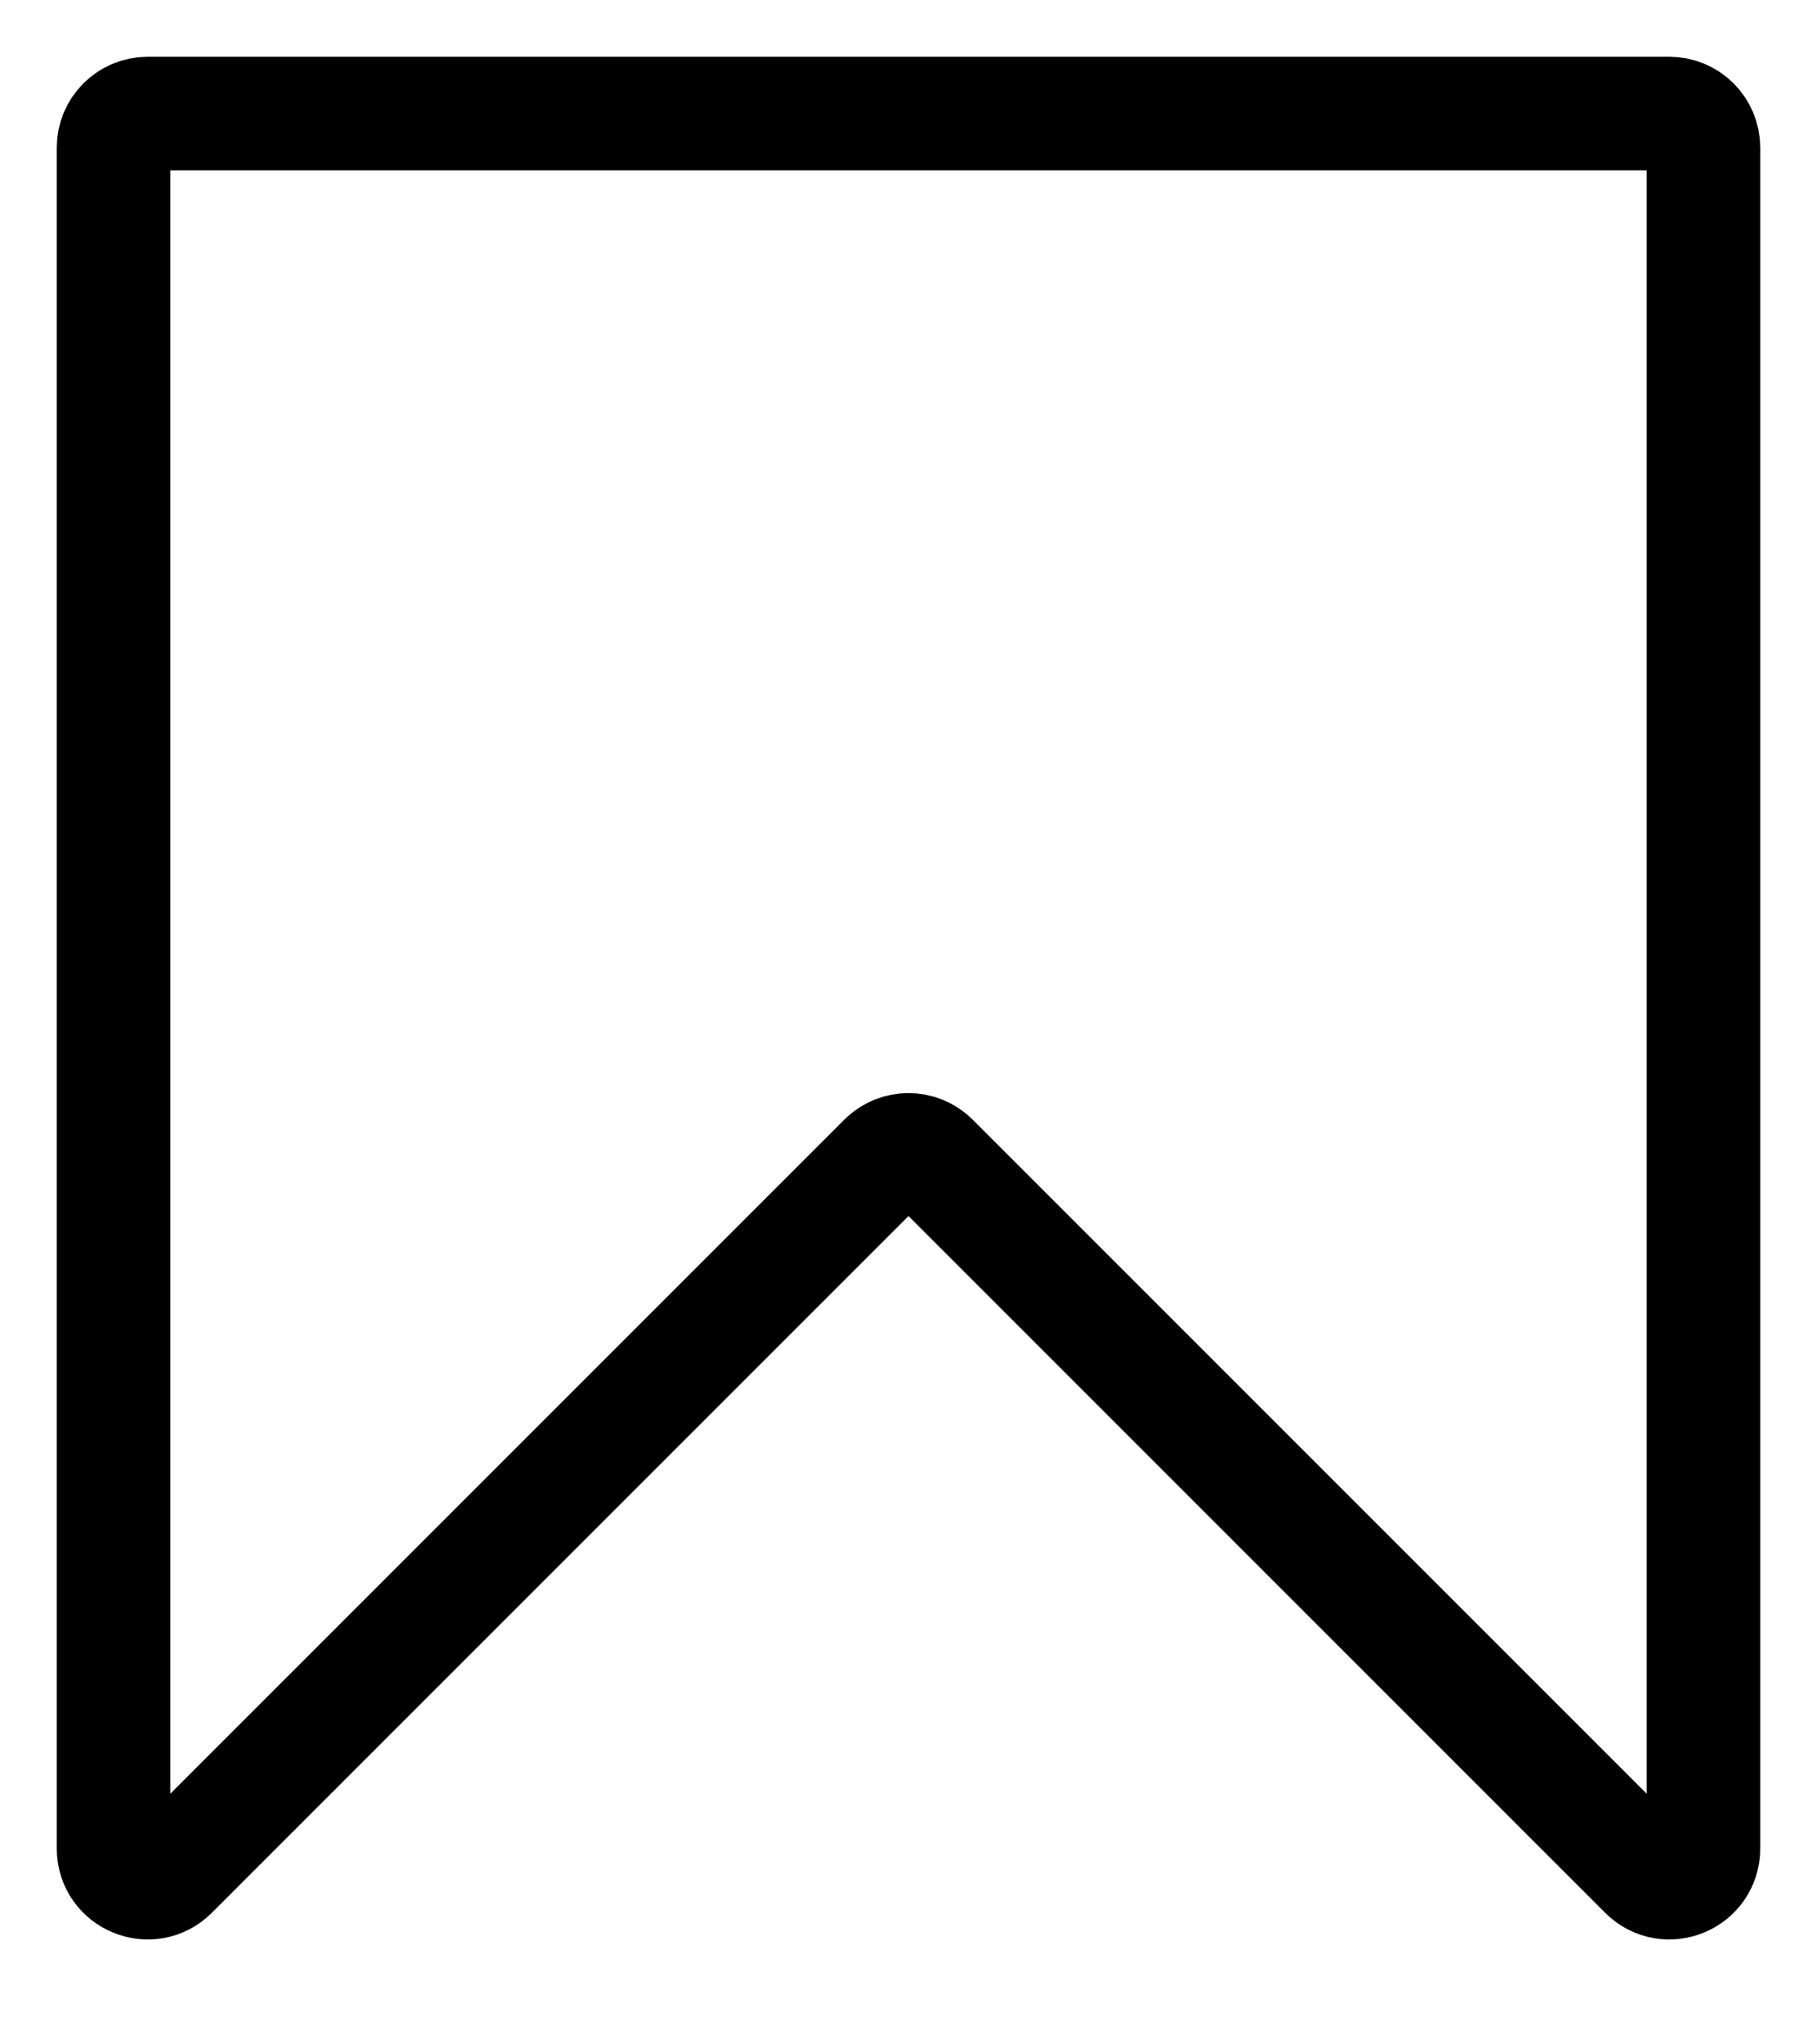 <svg width="16" height="18" viewBox="0 0 16 18" fill="none" xmlns="http://www.w3.org/2000/svg">
<path d="M14.7 1H1.3C1.134 1 1 1.134 1 1.3V16.276C1 16.543 1.323 16.677 1.512 16.488L7.788 10.212C7.905 10.095 8.095 10.095 8.212 10.212L14.488 16.488C14.677 16.677 15 16.543 15 16.276V1.3C15 1.134 14.866 1 14.7 1Z" stroke="black"/>
</svg>
